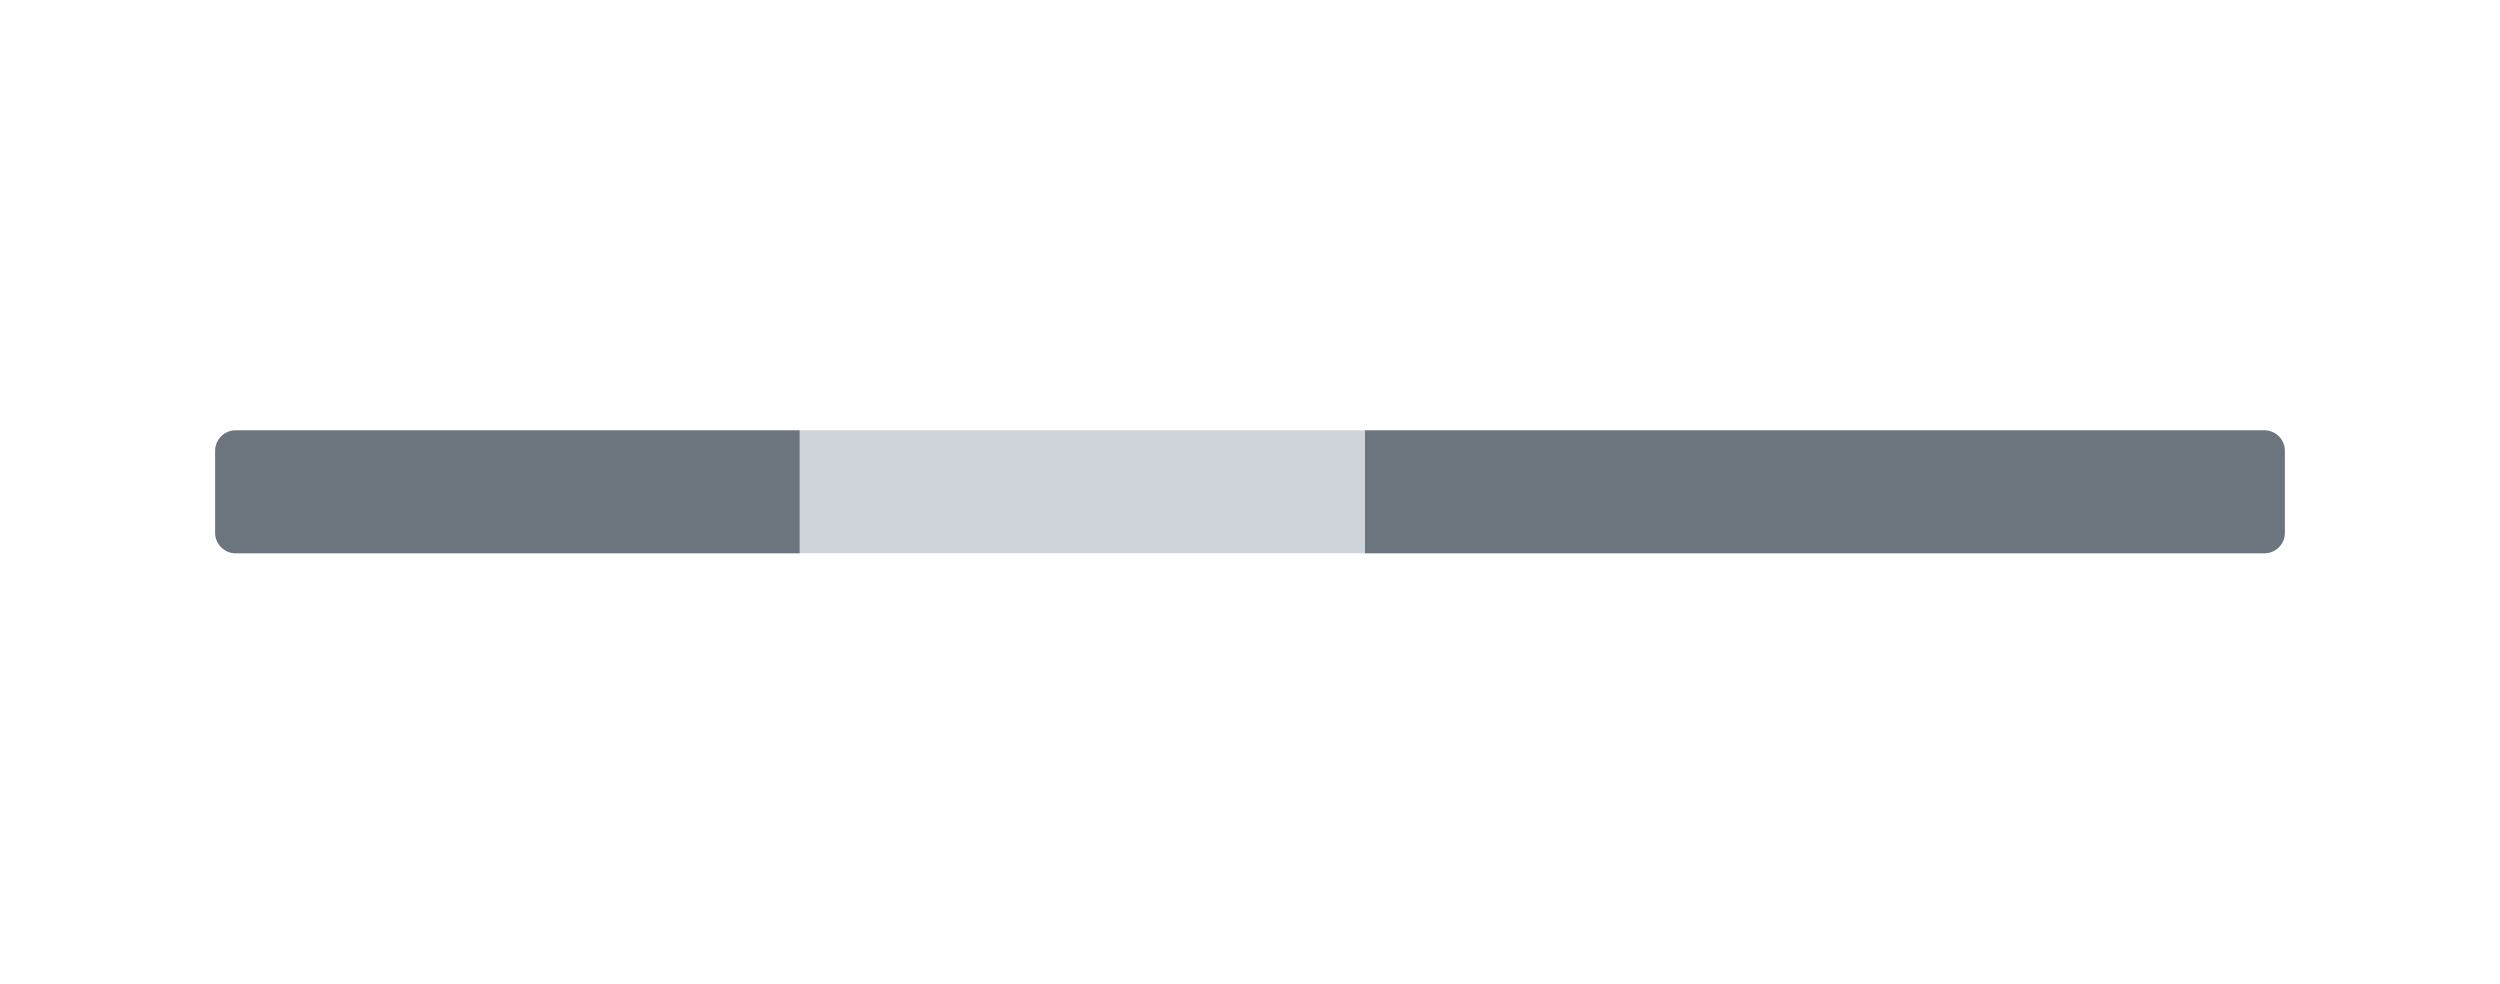 <svg width="244" height="96" viewBox="0 0 244 96" fill="none" xmlns="http://www.w3.org/2000/svg">
<path d="M21 44C21 42.895 21.895 42 23 42H221C222.105 42 223 42.895 223 44V52C223 53.105 222.105 54 221 54H23C21.895 54 21 53.105 21 52V44Z" fill="#CED4DA"/>
<path d="M21 44C21 42.895 21.895 42 23 42H78.046V54H23C21.895 54 21 53.105 21 52V44Z" fill="#6C757D"/>
<path d="M133.222 42H221C222.105 42 223 42.895 223 44V52C223 53.105 222.105 54 221 54H133.222V42Z" fill="#6C757D"/>
</svg>
